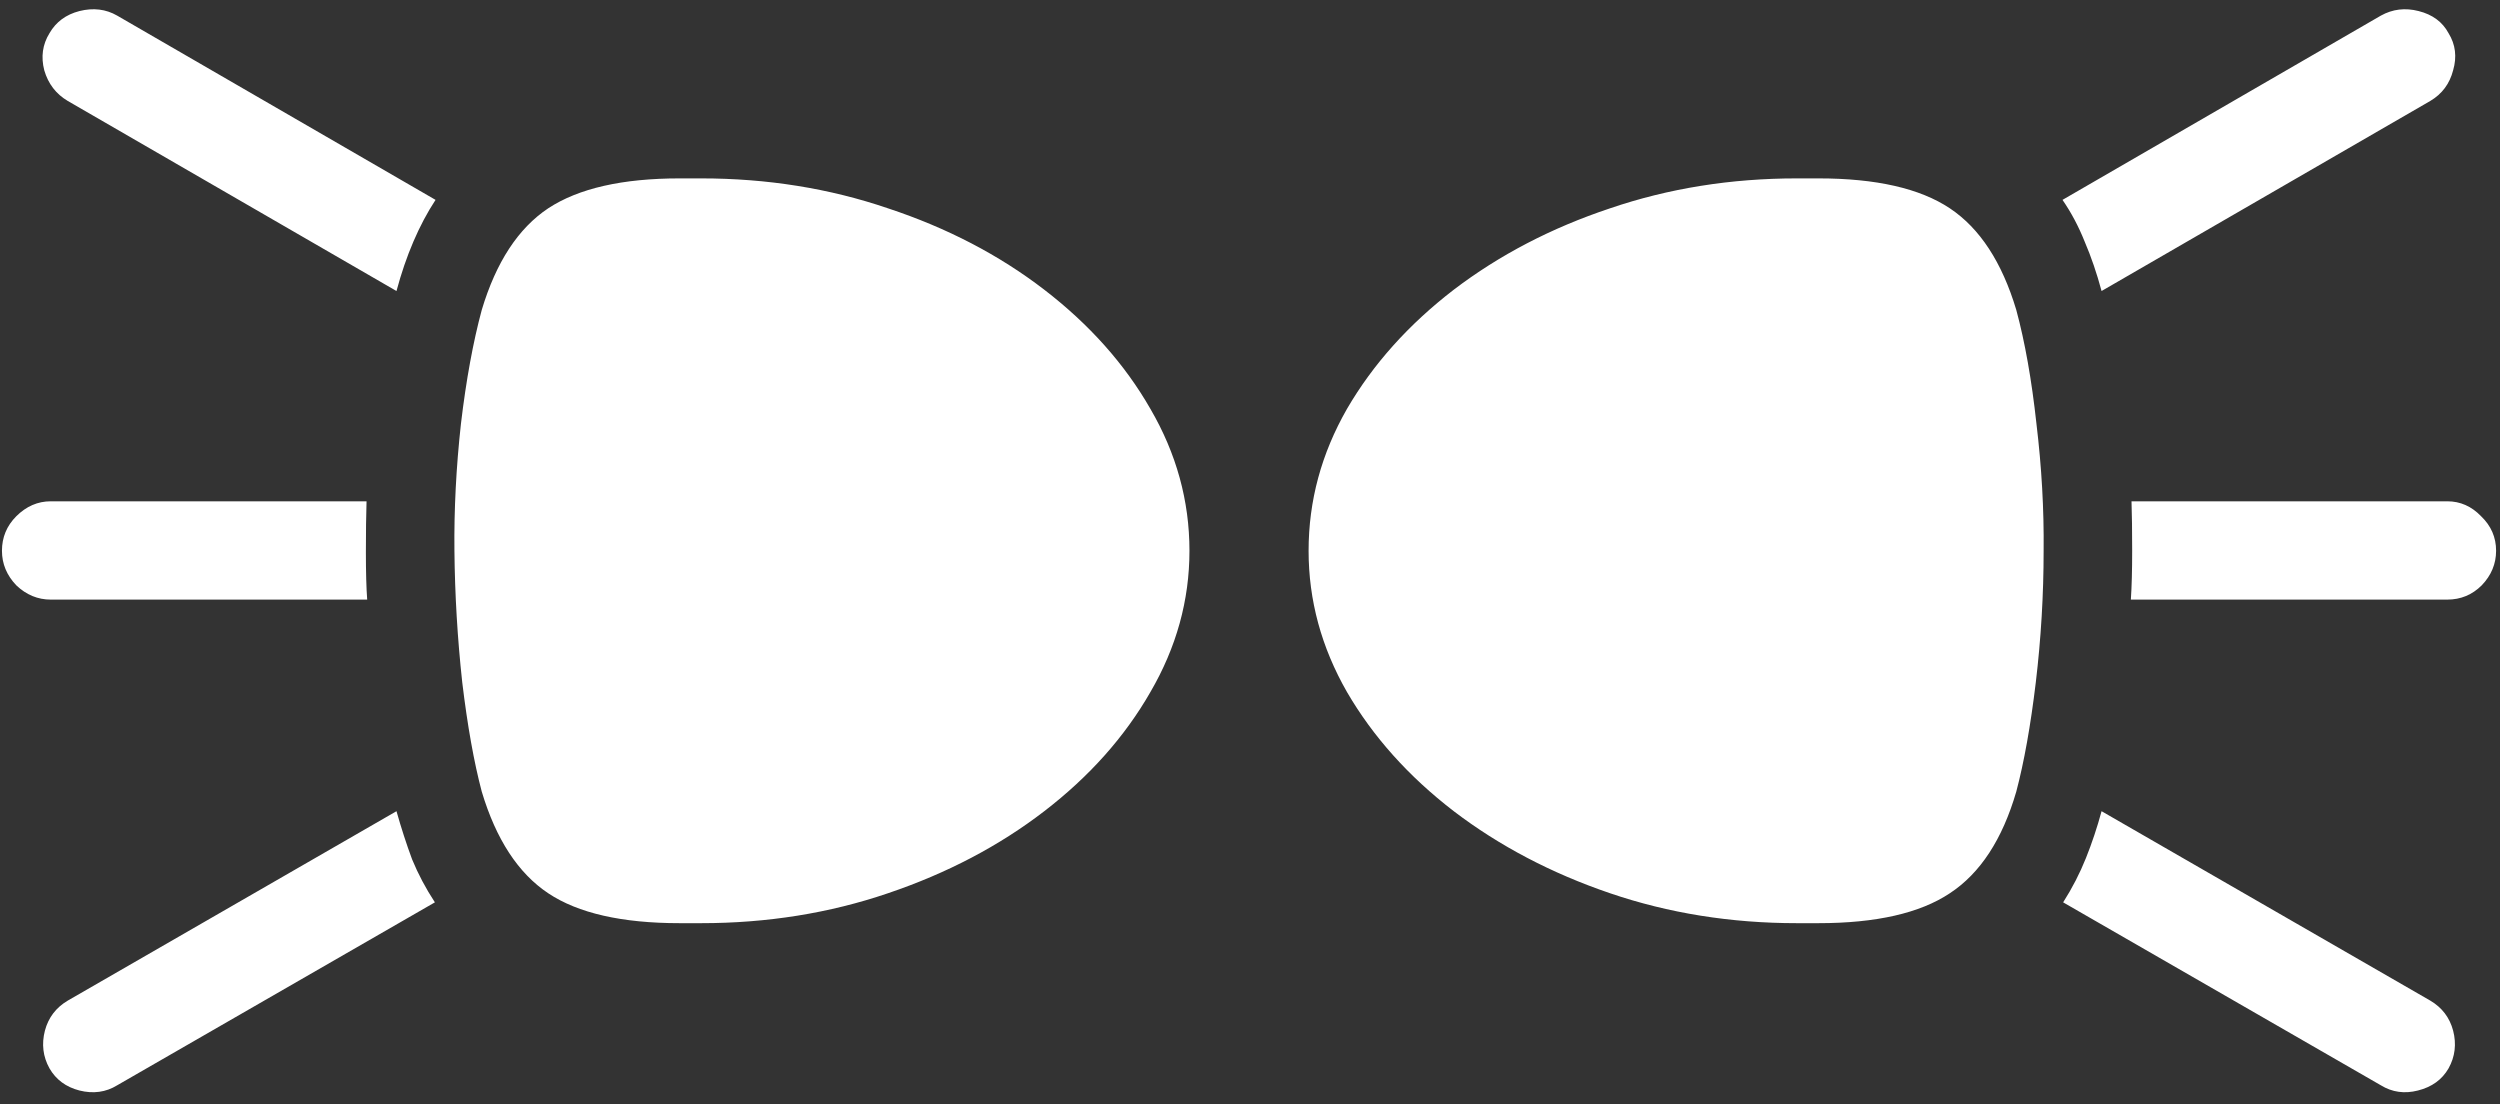 <svg width="240" height="106" viewBox="0 0 240 106" fill="none" xmlns="http://www.w3.org/2000/svg">
<rect x="0" y="0" width="240" height="106" fill="#333333" stroke="none"/>
<path d="M43.625 52.875C43.667 57.083 43.917 61.292 44.375 65.5C44.875 69.667 45.5 73.167 46.25 76C47.625 80.583 49.75 83.833 52.625 85.75C55.5 87.667 59.708 88.625 65.25 88.625H67.312C73.646 88.625 79.625 87.667 85.25 85.75C90.917 83.833 95.917 81.208 100.25 77.875C104.583 74.542 107.979 70.729 110.438 66.438C112.938 62.146 114.188 57.625 114.188 52.875C114.188 48.083 112.938 43.542 110.438 39.25C107.979 34.958 104.583 31.146 100.25 27.812C95.917 24.479 90.917 21.875 85.25 20C79.625 18.083 73.646 17.125 67.312 17.125H65.25C59.75 17.125 55.542 18.083 52.625 20C49.75 21.917 47.625 25.167 46.25 29.75C45.417 32.833 44.75 36.479 44.25 40.688C43.792 44.854 43.583 48.917 43.625 52.875ZM196.188 52.875C196.229 48.917 196 44.854 195.5 40.688C195.042 36.479 194.396 32.833 193.562 29.75C192.188 25.167 190.062 21.917 187.188 20C184.312 18.083 180.104 17.125 174.562 17.125H172.5C166.167 17.125 160.188 18.083 154.562 20C148.938 21.875 143.938 24.479 139.562 27.812C135.229 31.146 131.812 34.958 129.312 39.25C126.854 43.542 125.625 48.083 125.625 52.875C125.625 57.625 126.854 62.146 129.312 66.438C131.812 70.729 135.229 74.542 139.562 77.875C143.938 81.208 148.938 83.833 154.562 85.75C160.188 87.667 166.167 88.625 172.5 88.625H174.562C180.104 88.625 184.312 87.667 187.188 85.75C190.104 83.833 192.229 80.583 193.562 76C194.312 73.167 194.938 69.667 195.438 65.5C195.938 61.292 196.188 57.083 196.188 52.875ZM11.25 1.5C10.167 0.875 8.958 0.729 7.625 1.062C6.333 1.396 5.375 2.104 4.75 3.188C4.083 4.271 3.917 5.458 4.25 6.75C4.625 8.042 5.375 9.021 6.5 9.688L38.062 27.938C38.521 26.229 39.062 24.646 39.688 23.188C40.312 21.729 41.021 20.396 41.812 19.188L11.25 1.5ZM4.875 48.125C3.625 48.125 2.521 48.604 1.562 49.562C0.646 50.479 0.188 51.583 0.188 52.875C0.188 54.125 0.646 55.229 1.562 56.188C2.521 57.104 3.625 57.562 4.875 57.562H35.25C35.167 56.438 35.125 54.917 35.125 53C35.125 51.083 35.146 49.458 35.188 48.125H4.875ZM6.5 96.062C5.375 96.729 4.646 97.688 4.312 98.938C3.979 100.229 4.125 101.438 4.75 102.562C5.375 103.646 6.333 104.354 7.625 104.688C8.958 105.021 10.167 104.854 11.25 104.188L41.75 86.625C40.875 85.292 40.146 83.917 39.562 82.5C39.021 81.042 38.521 79.5 38.062 77.875L6.5 96.062ZM228.562 1.5L198 19.188C198.833 20.396 199.542 21.729 200.125 23.188C200.75 24.646 201.292 26.229 201.75 27.938L233.312 9.688C234.438 9.021 235.167 8.042 235.5 6.75C235.875 5.458 235.729 4.271 235.062 3.188C234.479 2.104 233.521 1.396 232.188 1.062C230.896 0.729 229.688 0.875 228.562 1.5ZM234.938 48.125H204.625C204.667 49.375 204.688 50.958 204.688 52.875C204.688 54.75 204.646 56.312 204.562 57.562H234.938C236.229 57.562 237.333 57.104 238.25 56.188C239.167 55.229 239.625 54.125 239.625 52.875C239.625 51.583 239.146 50.479 238.188 49.562C237.271 48.604 236.188 48.125 234.938 48.125ZM233.312 96.062L201.75 77.875C201.333 79.417 200.833 80.917 200.25 82.375C199.667 83.833 198.938 85.25 198.062 86.625L228.562 104.188C229.646 104.854 230.833 105.021 232.125 104.688C233.458 104.354 234.438 103.646 235.062 102.562C235.688 101.438 235.833 100.229 235.5 98.938C235.167 97.688 234.438 96.729 233.312 96.062Z" fill="white"/>
</svg>
